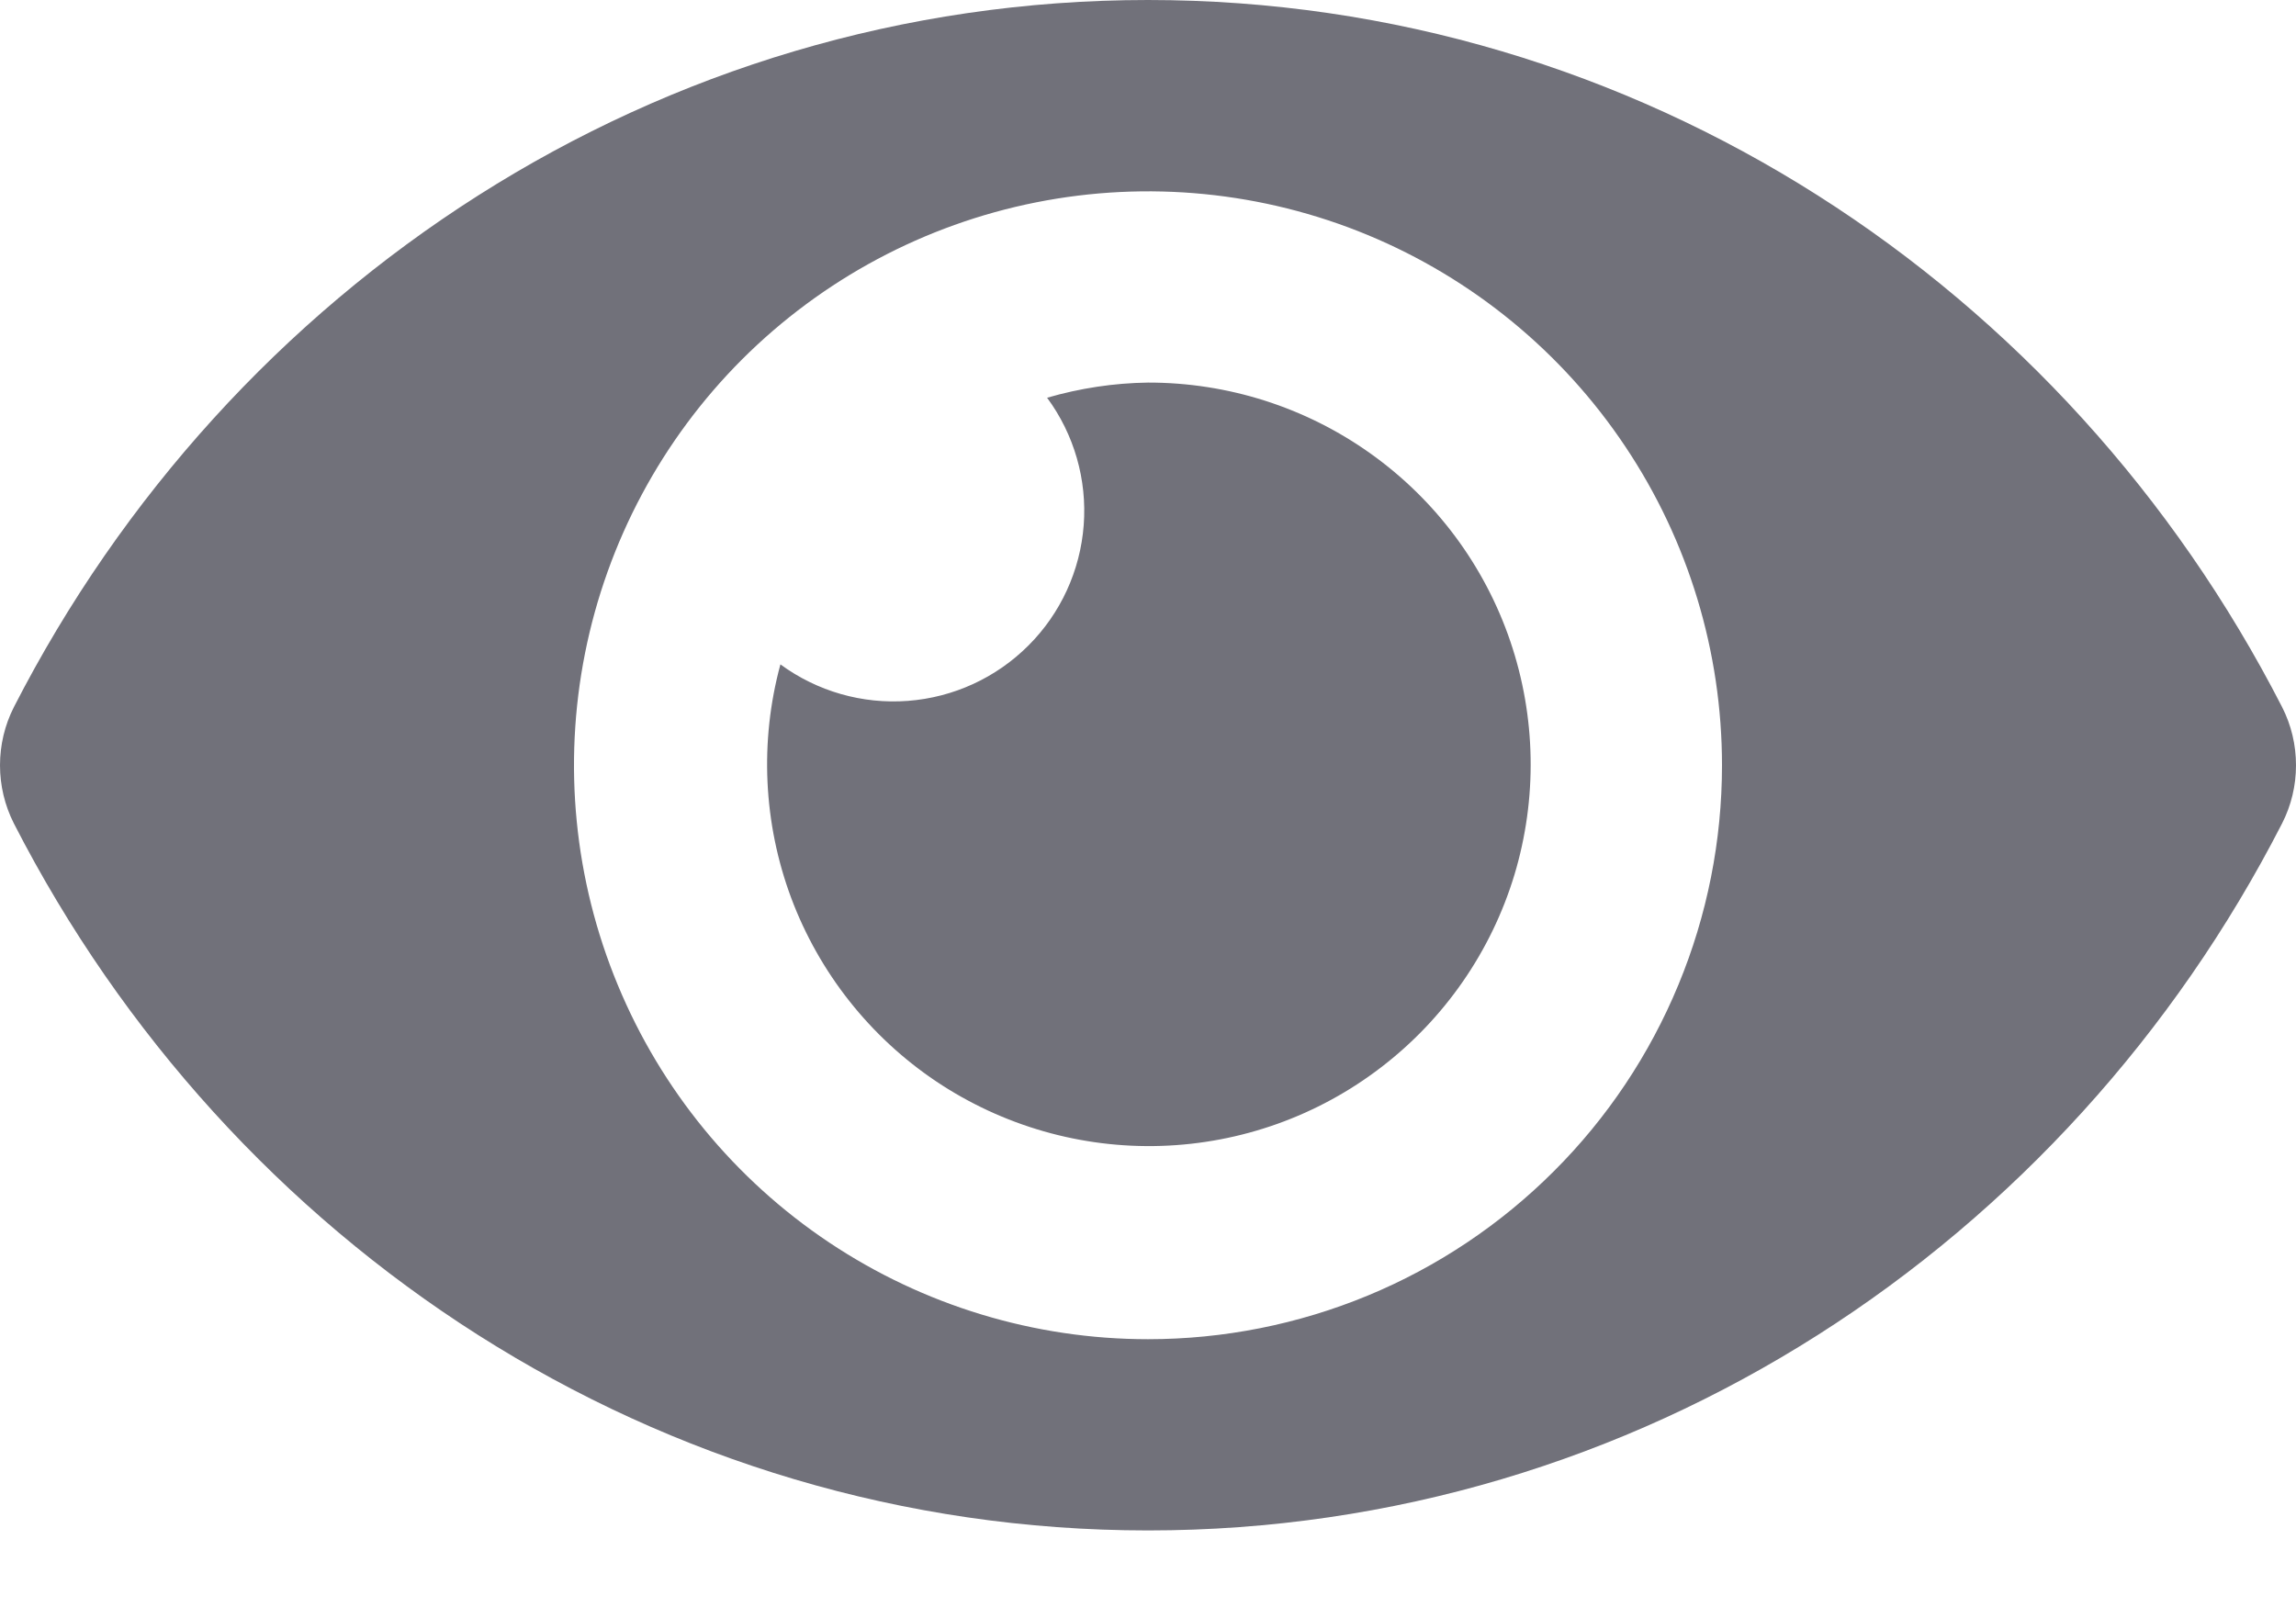 <svg width="20" height="14" viewBox="0 0 20 14" fill="none" xmlns="http://www.w3.org/2000/svg">
<path d="M19.879 6.16C17.996 2.486 14.268 0 10 0C5.732 0 2.003 2.487 0.121 6.16C0.041 6.317 0 6.491 0 6.667C0 6.843 0.041 7.016 0.121 7.174C2.004 10.848 5.732 13.333 10 13.333C14.268 13.333 17.997 10.846 19.879 7.173C19.959 7.016 20 6.843 20 6.667C20 6.49 19.959 6.317 19.879 6.16ZM10 11.667C9.011 11.667 8.044 11.373 7.222 10.824C6.4 10.275 5.759 9.494 5.381 8.58C5.002 7.666 4.903 6.661 5.096 5.691C5.289 4.721 5.765 3.83 6.464 3.131C7.164 2.432 8.055 1.956 9.025 1.763C9.994 1.57 11 1.669 11.913 2.047C12.827 2.426 13.608 3.067 14.157 3.889C14.707 4.711 15 5.678 15 6.667C15 7.323 14.871 7.974 14.62 8.58C14.369 9.187 14.001 9.739 13.536 10.203C13.072 10.667 12.521 11.036 11.914 11.287C11.307 11.538 10.657 11.667 10 11.667ZM10 3.333C9.702 3.337 9.407 3.382 9.121 3.465C9.357 3.785 9.47 4.179 9.44 4.575C9.41 4.971 9.239 5.344 8.958 5.624C8.677 5.905 8.305 6.076 7.908 6.106C7.512 6.136 7.118 6.023 6.798 5.788C6.616 6.459 6.649 7.171 6.892 7.823C7.136 8.474 7.577 9.033 8.155 9.421C8.733 9.808 9.418 10.005 10.113 9.983C10.808 9.961 11.479 9.722 12.031 9.298C12.583 8.875 12.989 8.289 13.191 7.624C13.392 6.958 13.38 6.246 13.156 5.587C12.932 4.928 12.507 4.357 11.941 3.953C11.374 3.548 10.696 3.332 10 3.333Z" fill="#71717A"/>
</svg>
